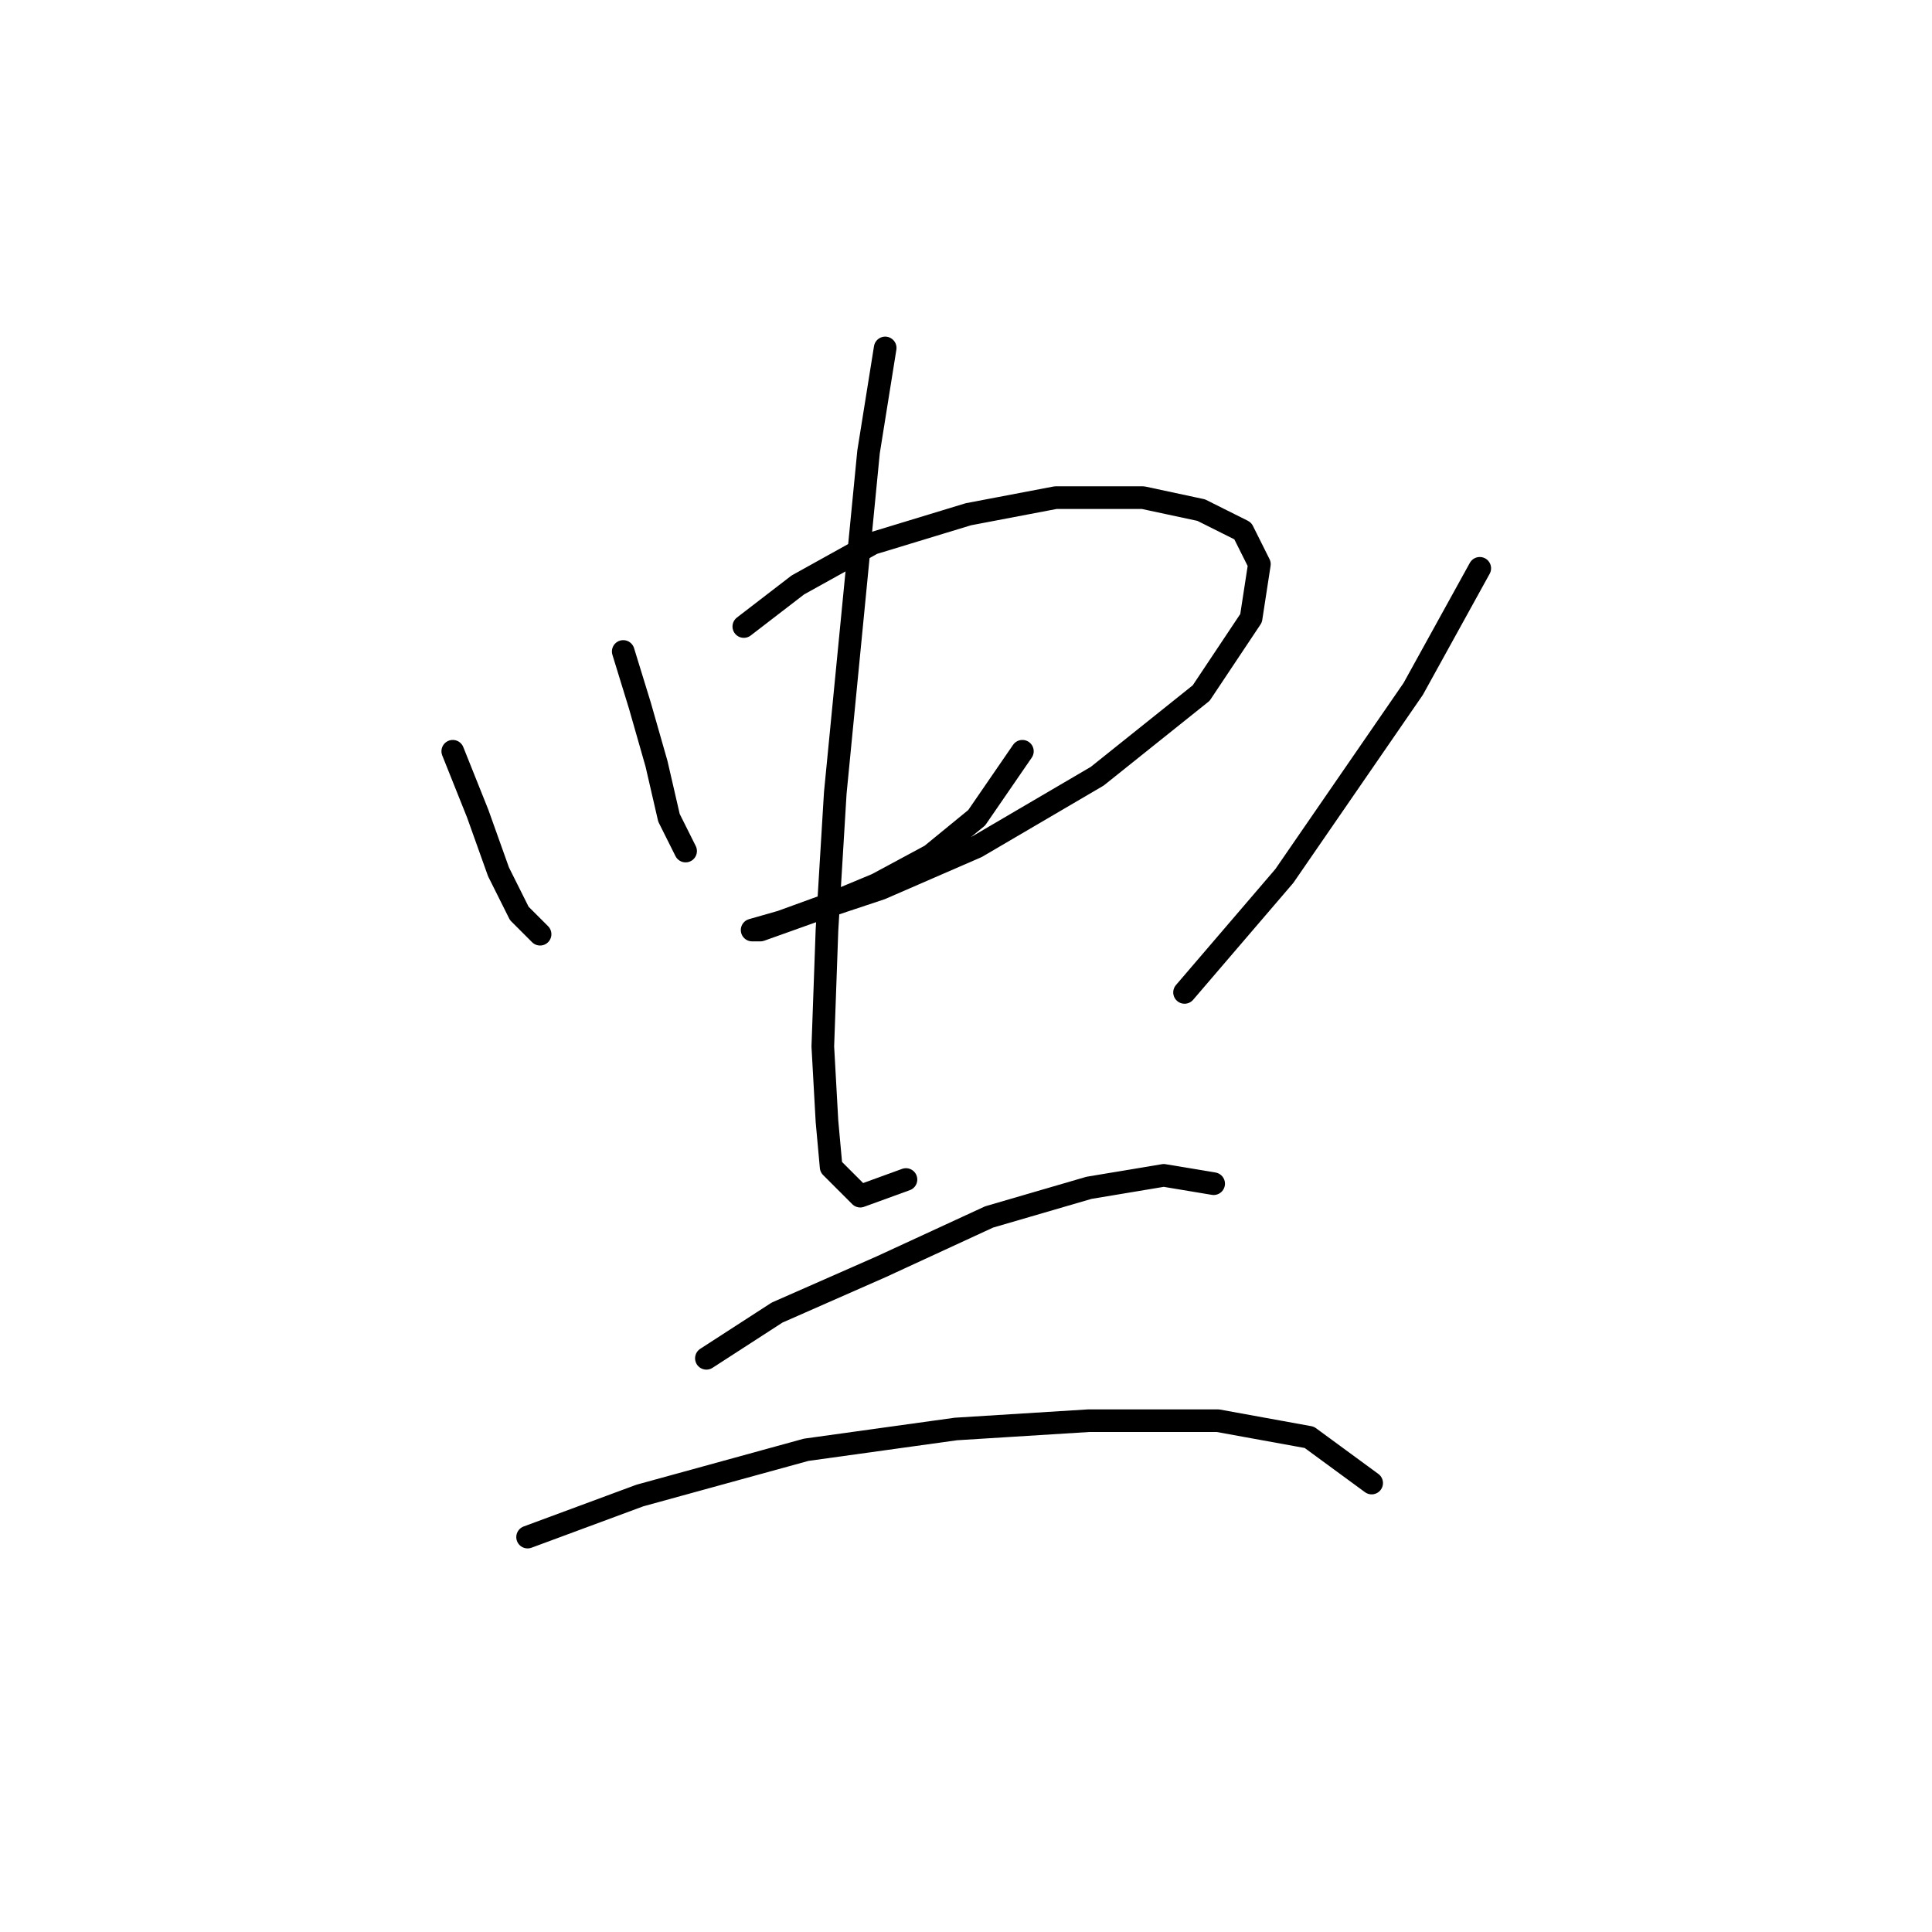 <?xml version="1.0" standalone="no"?>
    <svg width="256" height="256" xmlns="http://www.w3.org/2000/svg" version="1.1">
    <polyline stroke="black" stroke-width="3" stroke-linecap="round" fill="transparent" stroke-linejoin="round" points="59.994 99.546 63.299 107.81 66.054 115.523 68.809 121.033 71.563 123.787 71.563 123.787 " />
        <polyline stroke="black" stroke-width="3" stroke-linecap="round" fill="transparent" stroke-linejoin="round" points="82.582 86.323 84.786 93.486 86.99 101.199 88.642 108.361 90.846 112.768 90.846 112.768 " />
        <polyline stroke="black" stroke-width="3" stroke-linecap="round" fill="transparent" stroke-linejoin="round" points="98.559 83.018 105.721 77.508 115.638 71.999 128.31 68.142 139.88 65.939 151.449 65.939 159.163 67.591 164.672 70.346 166.876 74.754 165.774 81.916 159.163 91.833 145.389 102.852 129.412 112.218 116.74 117.727 108.476 120.482 100.763 123.236 99.661 123.236 103.518 122.134 109.578 119.931 116.189 117.176 123.352 113.319 129.412 108.361 135.472 99.546 135.472 99.546 " />
        <polyline stroke="black" stroke-width="3" stroke-linecap="round" fill="transparent" stroke-linejoin="round" points="117.291 46.105 115.087 59.878 110.68 105.055 109.578 123.236 109.027 138.663 109.578 148.58 110.129 154.64 113.986 158.496 120.046 156.293 120.046 156.293 " />
        <polyline stroke="black" stroke-width="3" stroke-linecap="round" fill="transparent" stroke-linejoin="round" points="196.076 75.305 187.26 91.282 170.181 116.074 156.959 131.5 156.959 131.5 " />
        <polyline stroke="black" stroke-width="3" stroke-linecap="round" fill="transparent" stroke-linejoin="round" points="93.601 179.983 102.967 173.923 116.74 167.862 131.065 161.251 144.287 157.395 154.204 155.742 160.815 156.844 160.815 156.844 " />
        <polyline stroke="black" stroke-width="3" stroke-linecap="round" fill="transparent" stroke-linejoin="round" points="69.91 203.673 84.786 198.164 106.823 192.104 126.657 189.349 144.287 188.247 161.366 188.247 173.487 190.451 181.751 196.511 181.751 196.511 " />
        </svg>